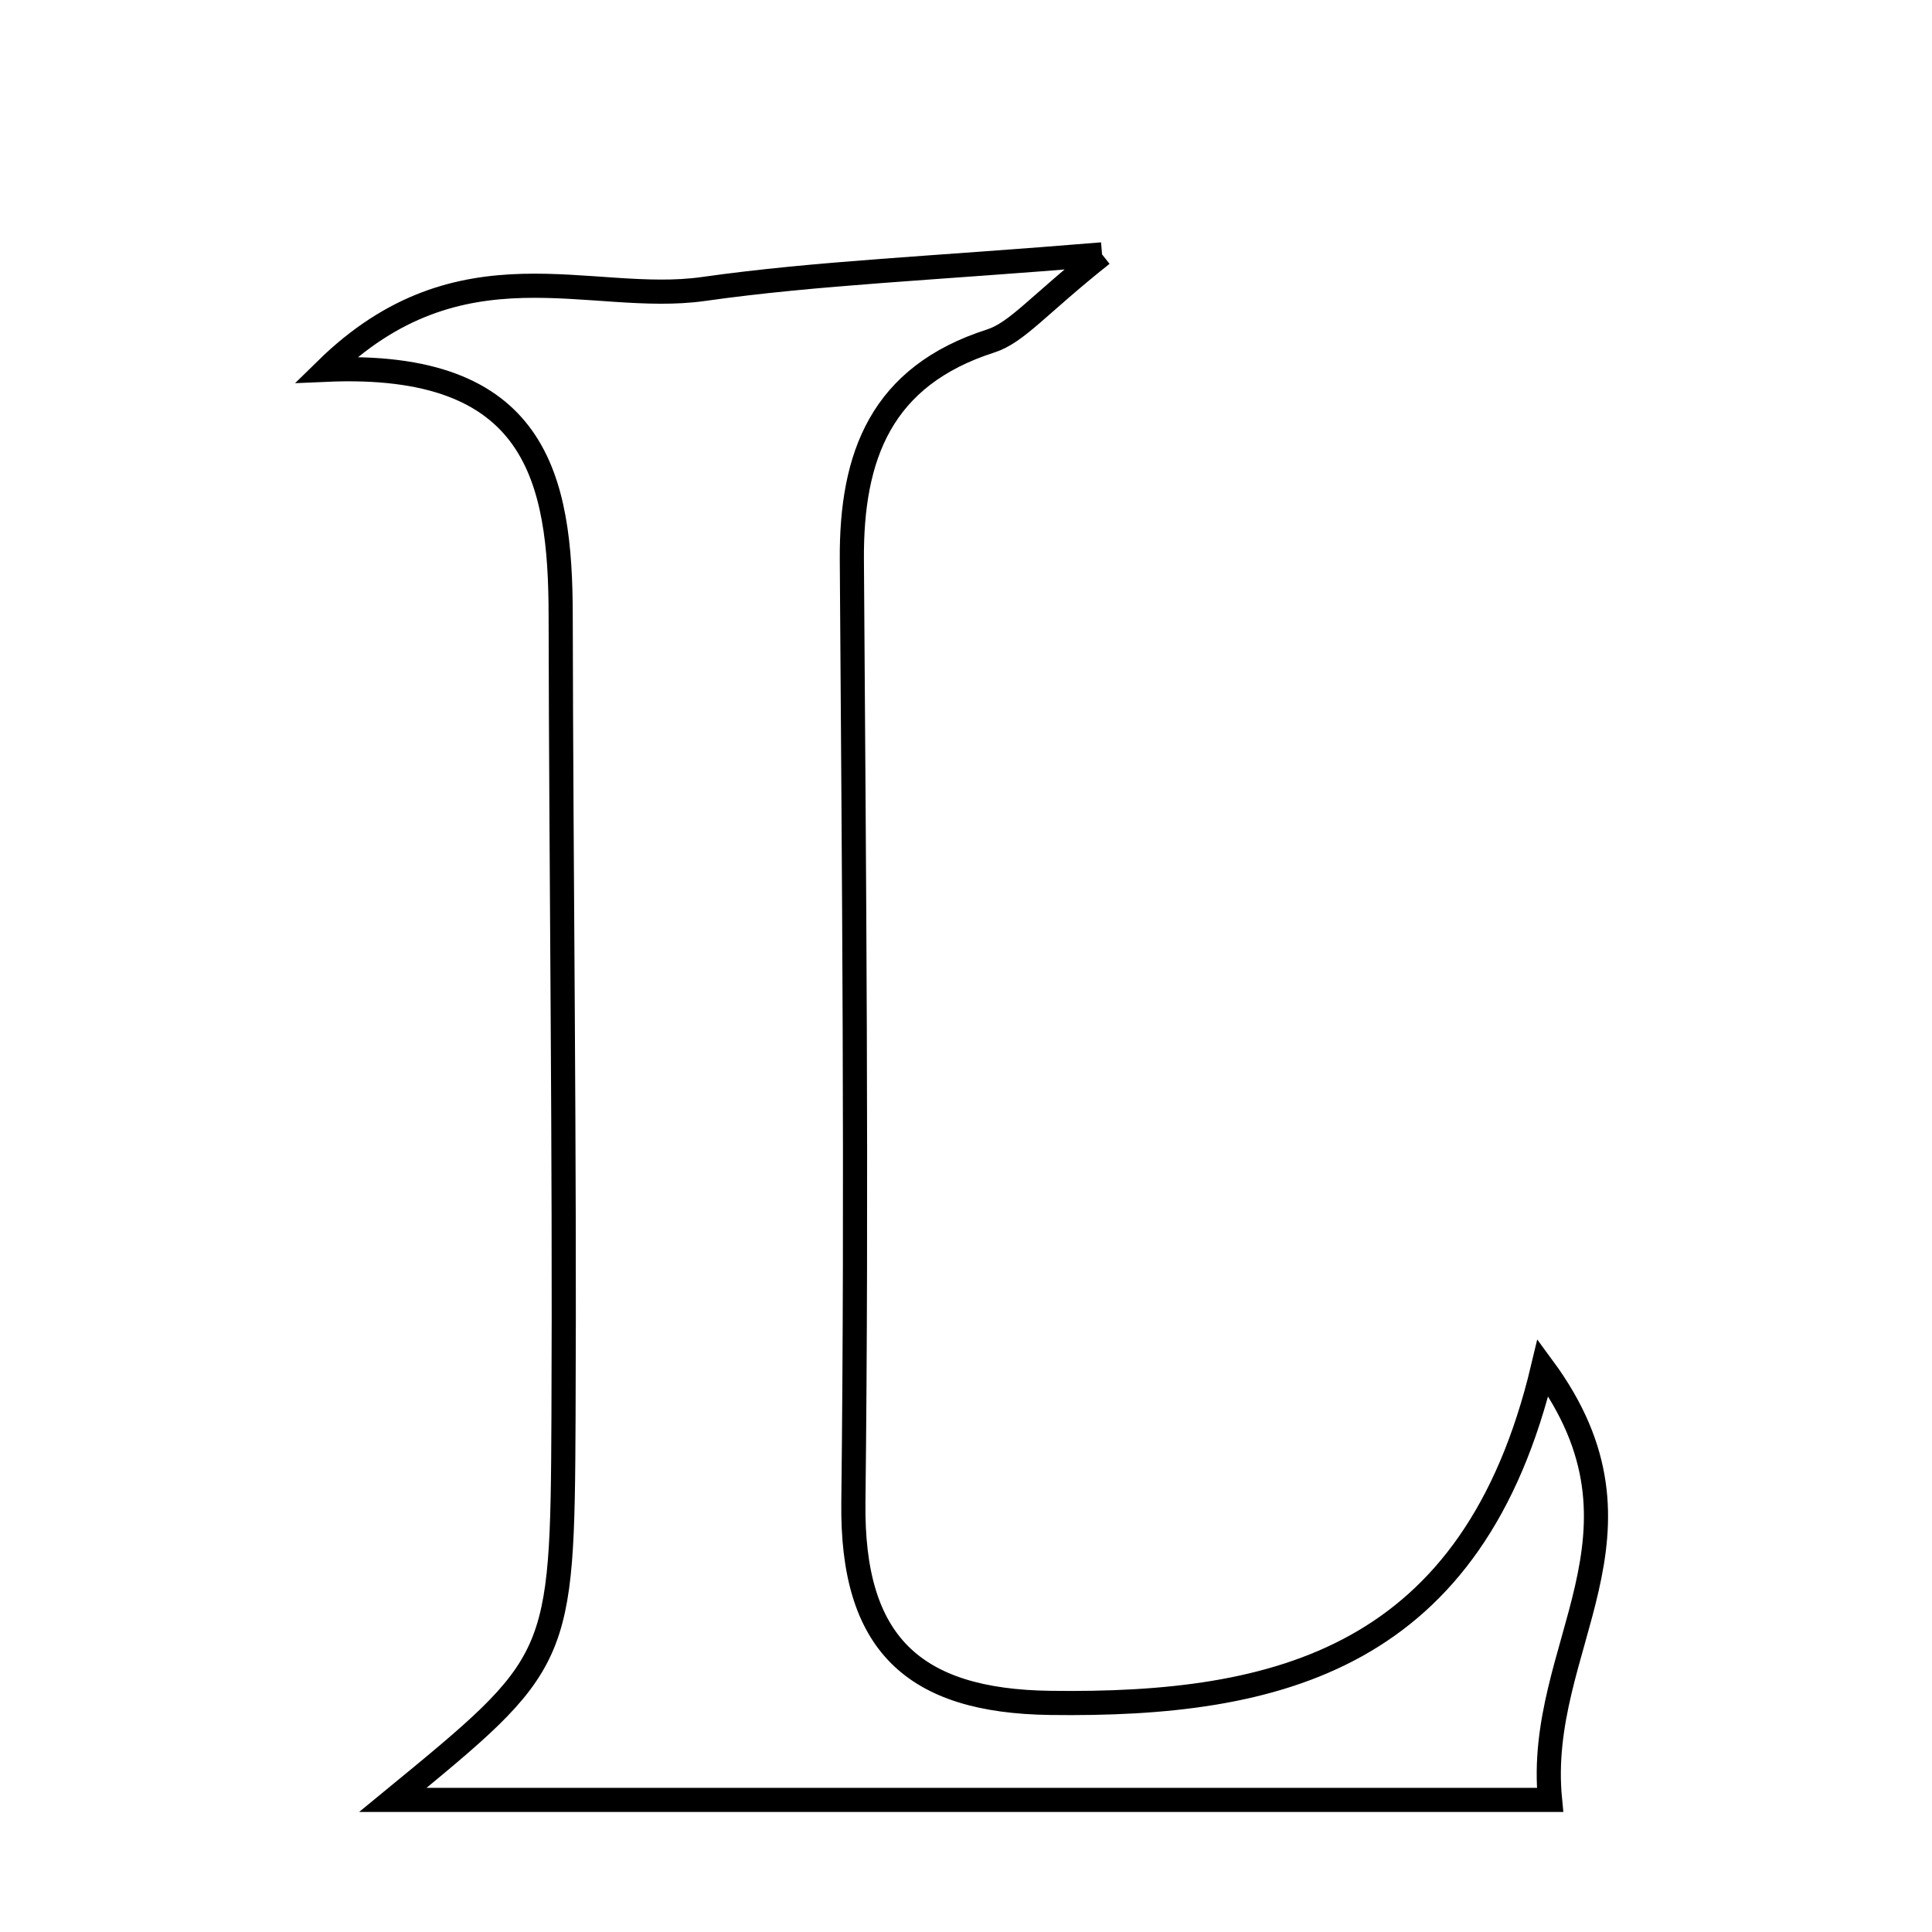 <svg xmlns="http://www.w3.org/2000/svg" viewBox="0.0 0.0 24.0 24.0" height="200px" width="200px"><path fill="none" stroke="black" stroke-width=".3" stroke-opacity="1.0"  filling="0" d="M13.69 3.16 C12.89 3.795 12.635 4.13 12.306 4.236 C10.95 4.671 10.573 5.657 10.582 6.953 C10.608 10.857 10.646 14.763 10.601 18.667 C10.58 20.411 11.34 21.132 13.049 21.154 C15.887 21.192 18.306 20.606 19.167 16.989 C20.692 19.061 19.066 20.446 19.255 22.359 C14.36 22.359 9.645 22.359 4.88 22.359 C6.96 20.651 6.986 20.651 7 17.604 C7.016 14.286 6.971 10.967 6.965 7.647 C6.963 5.946 6.673 4.478 4.05 4.593 C5.722 2.954 7.331 3.789 8.738 3.59 C10.151 3.39 11.585 3.335 13.69 3.16"></path></svg>
